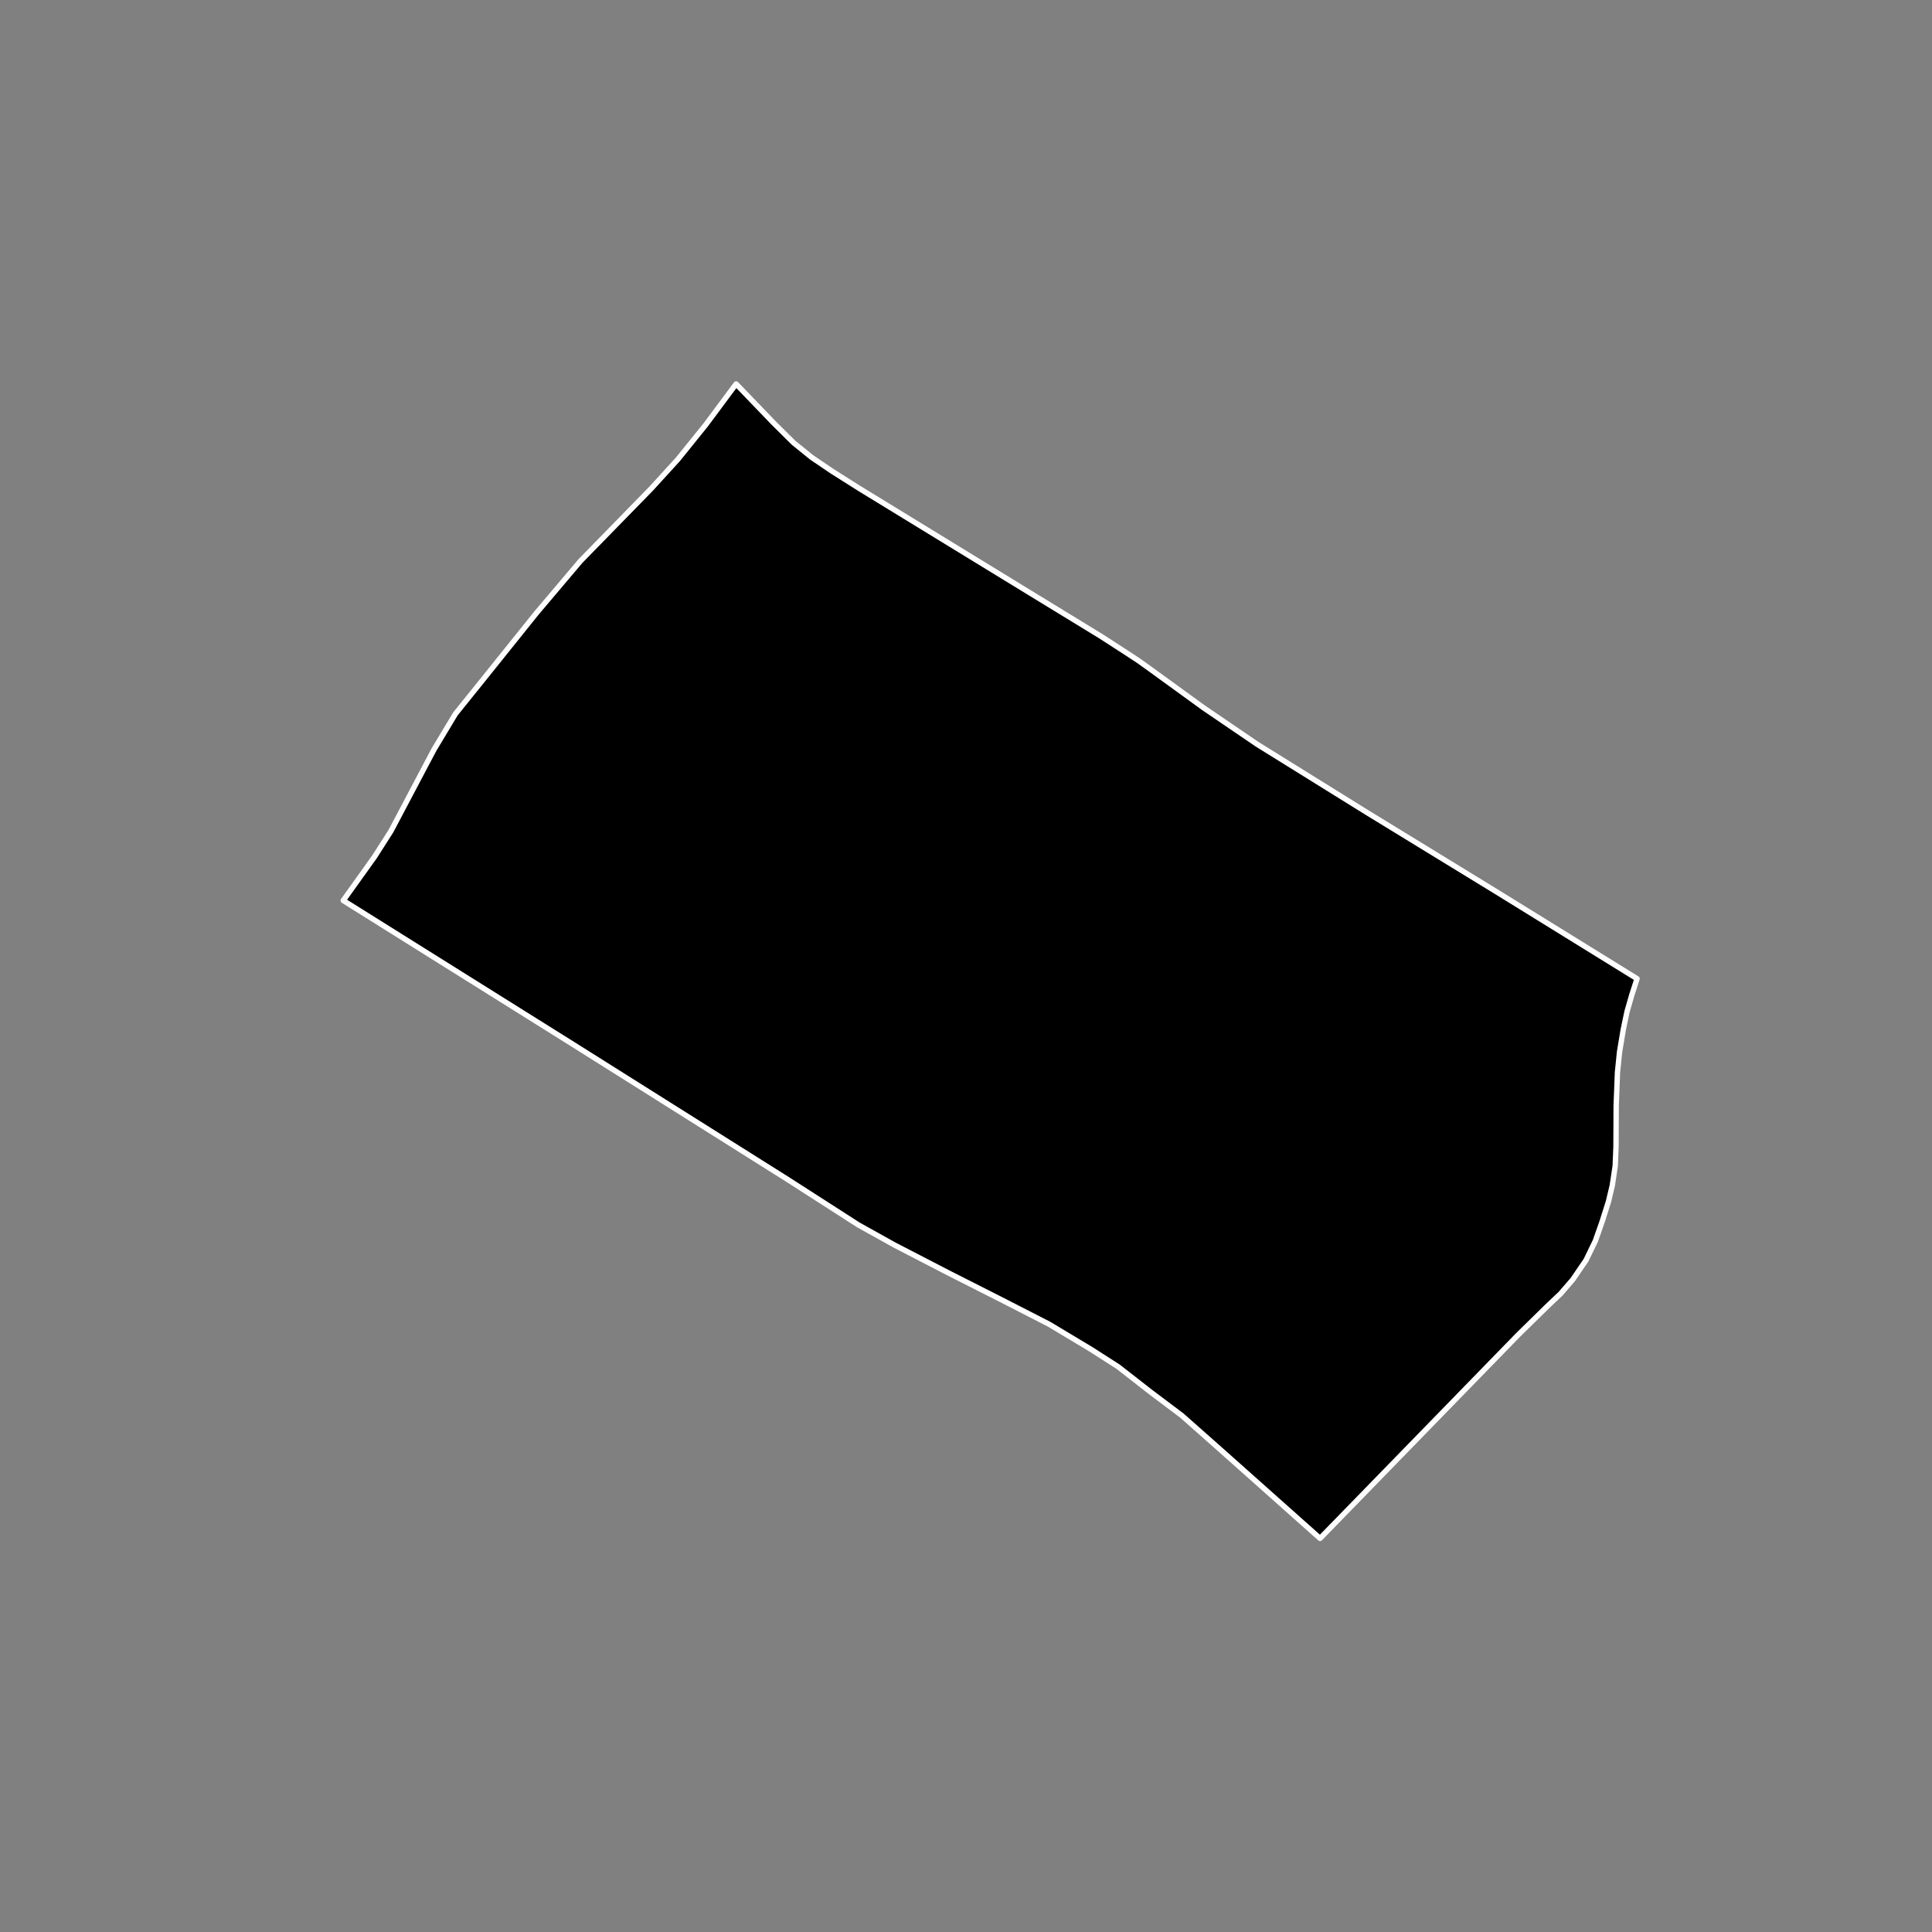 <?xml version="1.0" encoding="utf-8" standalone="no"?>
<!DOCTYPE svg PUBLIC "-//W3C//DTD SVG 1.1//EN"
  "http://www.w3.org/Graphics/SVG/1.1/DTD/svg11.dtd">
<!-- Created with matplotlib (https://matplotlib.org/) -->
<svg height="720pt" version="1.1" viewBox="0 0 720 720" width="720pt" xmlns="http://www.w3.org/2000/svg" xmlns:xlink="http://www.w3.org/1999/xlink">
 <rect x="0" y="0" width="720" height="720" fill="#808080" stroke="none"/>
 <defs>
  <style type="text/css">*{stroke-linecap:butt;stroke-linejoin:round;}</style>
 </defs>
 <g id="figure_1">
  <g id="patch_1">
   <path d="M 0 720 
L 720 720 
L 720 0 
L 0 0 
z
" style="fill:none;"/>
  </g>
  <g id="axes_1">
   <g id="patch_2">
    <path clip-path="url(#p38bf06fc80)" d="M 565.877 497.362 
L 491.942 573.309 
L 454.921 540.351 
L 440.464 527.556 
L 428.597 518.625 
L 416.728 509.363 
L 406.597 502.869 
L 390.996 493.51 
L 374.554 485.078 
L 353.756 474.539 
L 333.379 464 
L 319.886 456.489 
L 293.458 439.508 
L 213.636 389.265 
L 127.917 335.592 
L 139.619 319.23 
L 145.696 309.709 
L 161.734 279.348 
L 169.719 266.052 
L 180.63 252.498 
L 199.95 228.422 
L 216.341 209.056 
L 242.66 182.106 
L 252.611 171.198 
L 263.056 158.251 
L 274.325 143.091 
L 288.321 157.641 
L 295.745 165.011 
L 302.488 170.455 
L 309.95 175.52 
L 320.242 182.032 
L 383.979 221.041 
L 410.219 237.08 
L 419.737 243.232 
L 424.256 246.202 
L 428.597 249.309 
L 448.57 263.8 
L 468.461 277.343 
L 509.448 302.812 
L 558.438 332.801 
L 610.083 364.735 
L 608.159 370.683 
L 606.36 376.944 
L 604.965 383.584 
L 603.573 391.93 
L 602.783 399.659 
L 602.305 412.009 
L 602.236 427.275 
L 601.948 434.481 
L 600.859 441.762 
L 599.441 447.756 
L 597.071 455.25 
L 594.542 462.445 
L 591.059 469.641 
L 586.145 476.841 
L 581.585 482.129 
L 576.746 486.707 
L 565.877 497.362 
" style="stroke:#ffffff;stroke-linejoin:miter;stroke-width:2;"/>
   </g>
  </g>
 </g>
 <defs>
  <clipPath id="p38bf06fc80">
   <rect height="543.6" width="558" x="90" y="86.4"/>
  </clipPath>
 </defs>
</svg>
